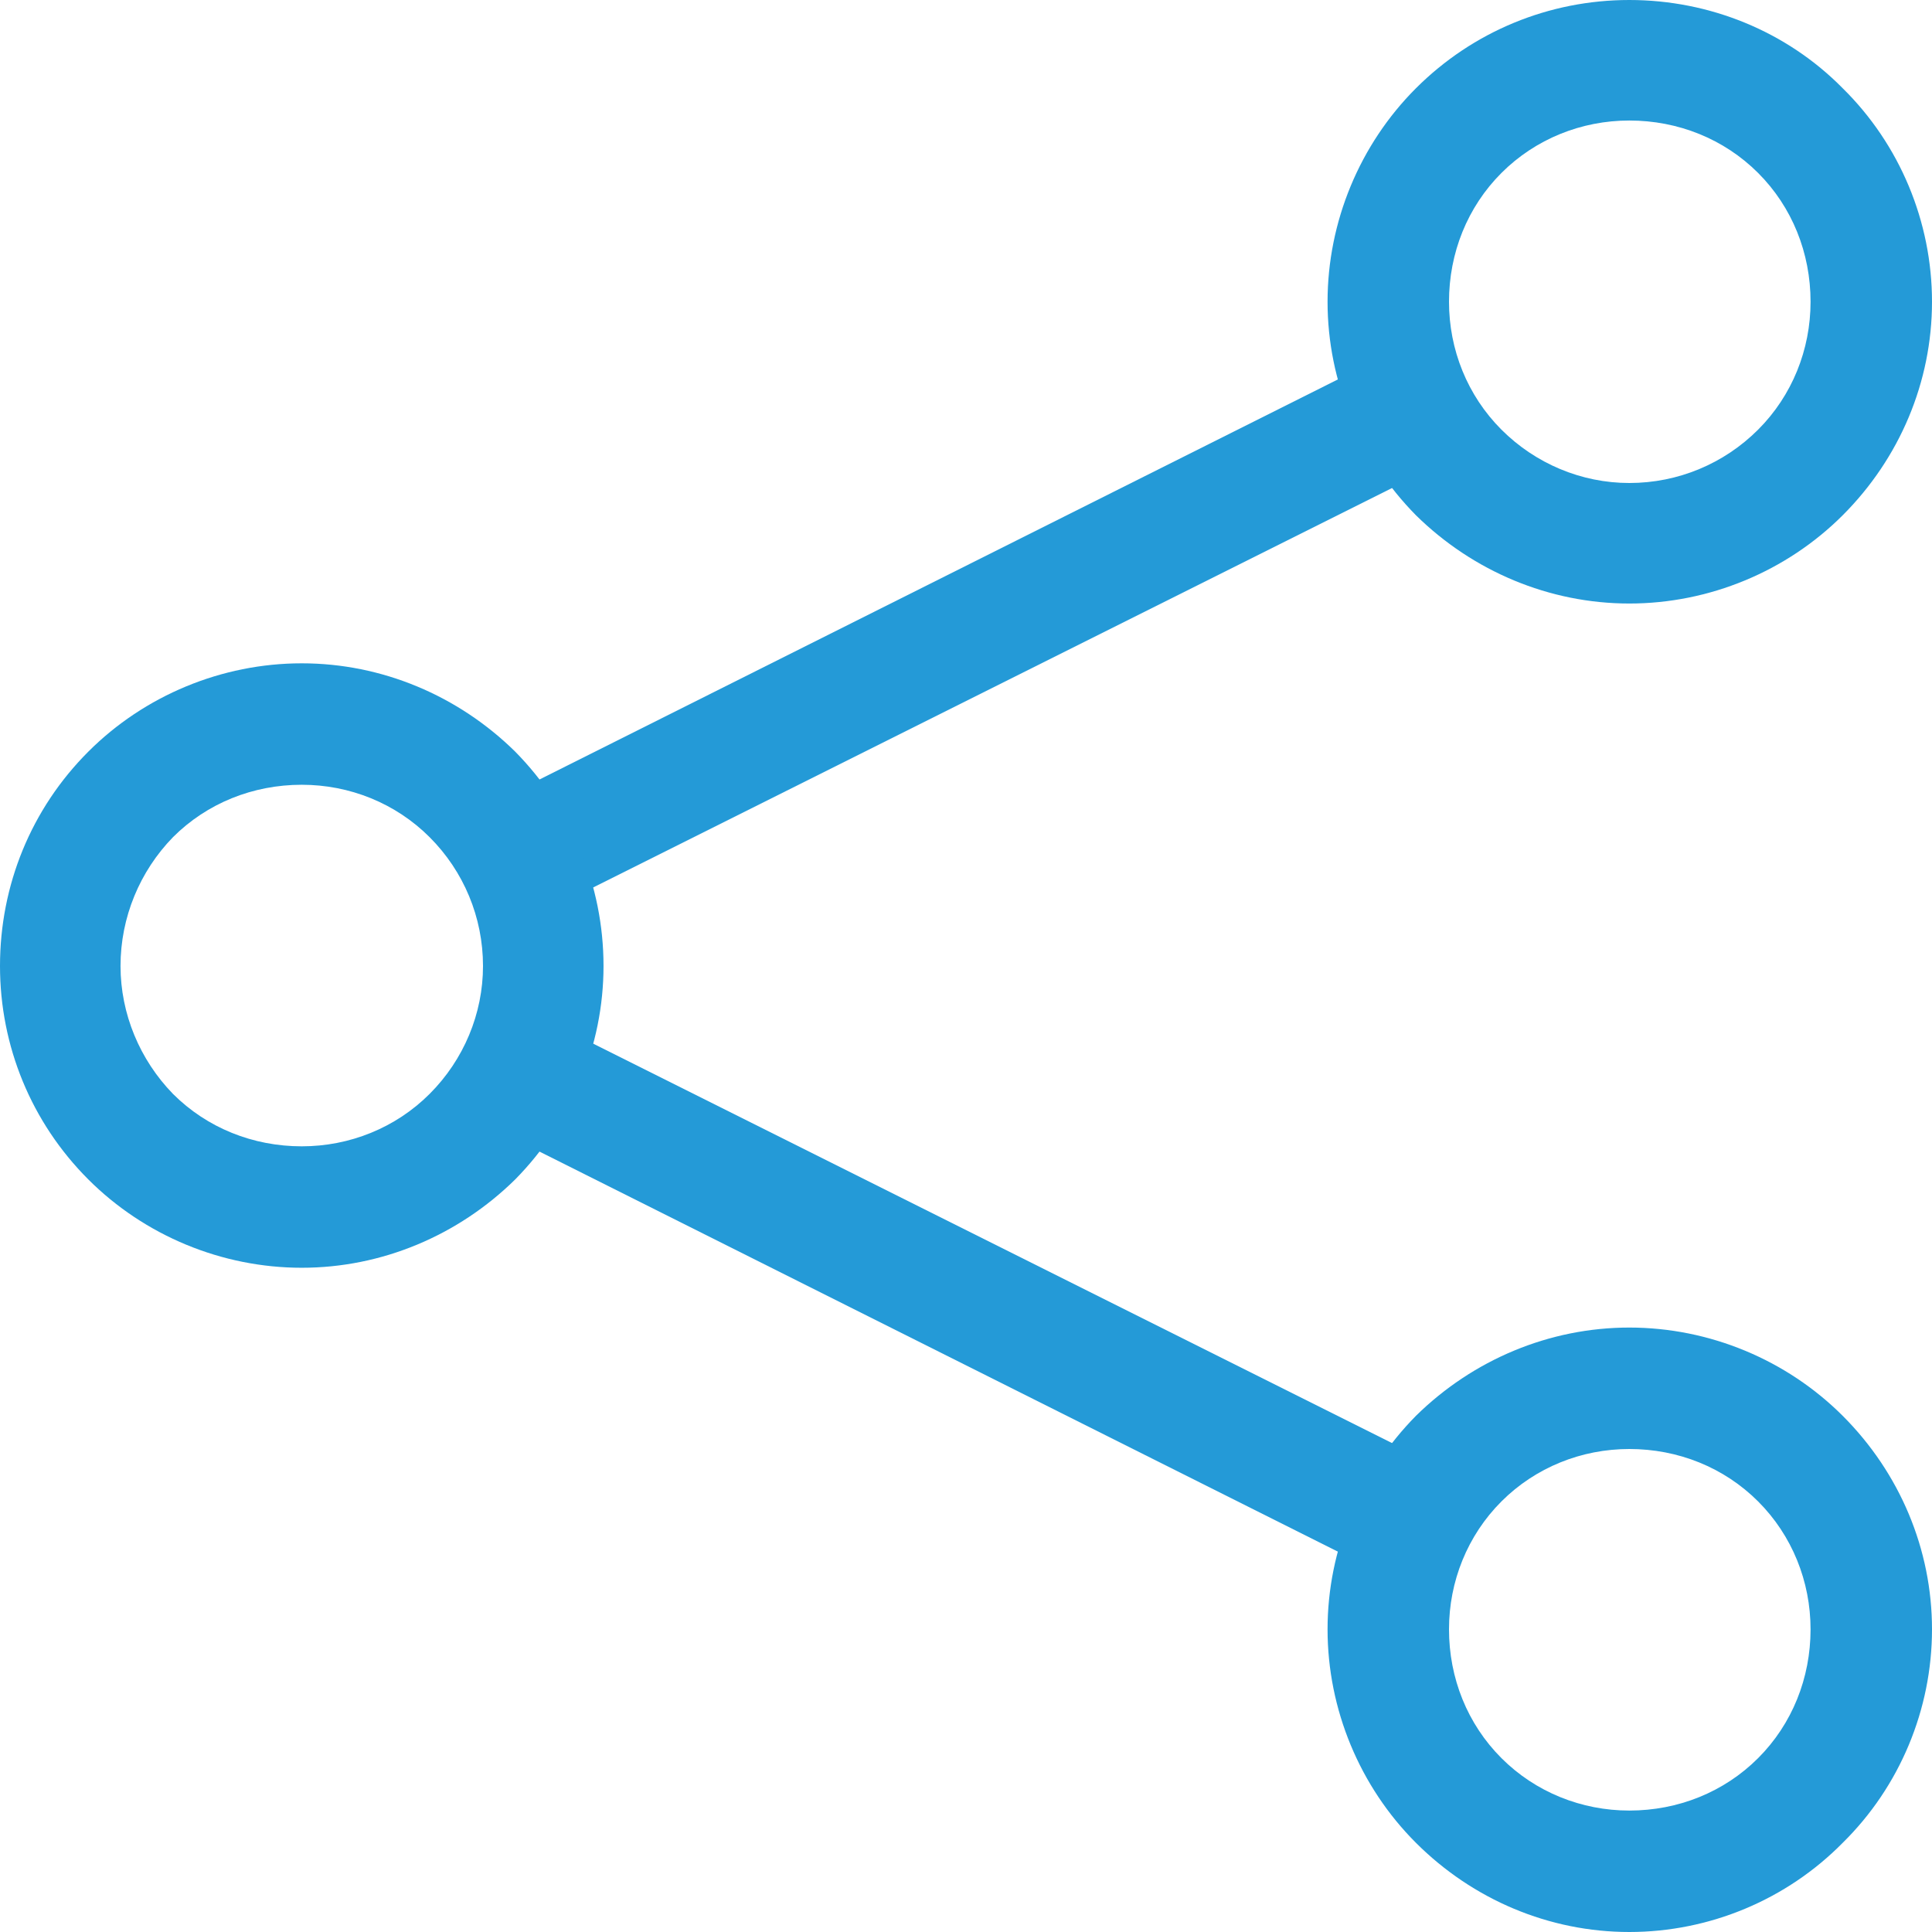 <svg width="21" height="21" viewBox="0 0 21 21" fill="none" xmlns="http://www.w3.org/2000/svg" xmlns:xlink="http://www.w3.org/1999/xlink">
	<desc>
			Created with Pixso.
	</desc>
	<defs>
		<clipPath id="clip5_183">
			<rect width="21" height="21" fill="white" fill-opacity="0"/>
		</clipPath>
	</defs>
	<rect width="21" height="21" fill="#FFFFFF" fill-opacity="0"/>
	<g clip-path="url(#clip5_183)">
		<path d="M15.38 5.18L6.2 9.77L5.61 8.6L14.79 4L15.38 5.18ZM14.79 16.99L5.61 12.39L6.2 11.22L15.38 15.81L14.79 16.99Z" fill="#249AD7" fill-opacity="1" fill-rule="evenodd"/>
		<path d="M17.71 15.75C18.24 15.75 18.74 15.95 19.11 16.32C19.48 16.69 19.68 17.19 19.68 17.71C19.68 18.24 19.48 18.74 19.11 19.11C18.74 19.48 18.24 19.68 17.71 19.68C17.19 19.68 16.69 19.48 16.32 19.11C15.95 18.74 15.75 18.24 15.75 17.71C15.75 17.19 15.95 16.69 16.32 16.32C16.69 15.95 17.19 15.75 17.71 15.75ZM17.71 14.43C18.58 14.43 19.42 14.78 20.03 15.39C20.65 16.01 21 16.84 21 17.71C21 18.58 20.65 19.42 20.03 20.03C19.42 20.65 18.58 21 17.71 21C16.84 21 16.01 20.65 15.39 20.03C14.78 19.42 14.43 18.58 14.43 17.71C14.43 16.84 14.78 16.01 15.39 15.39C16.01 14.78 16.84 14.43 17.71 14.43ZM17.71 1.31C18.24 1.31 18.74 1.51 19.11 1.88C19.48 2.25 19.68 2.75 19.68 3.28C19.68 3.8 19.48 4.3 19.11 4.67C18.74 5.04 18.24 5.25 17.71 5.25C17.19 5.25 16.69 5.04 16.32 4.67C15.95 4.3 15.75 3.8 15.75 3.28C15.75 2.75 15.95 2.25 16.32 1.88C16.69 1.51 17.19 1.31 17.71 1.31ZM17.71 0C18.58 0 19.42 0.34 20.03 0.96C20.65 1.57 21 2.41 21 3.28C21 4.15 20.65 4.98 20.03 5.6C19.42 6.21 18.58 6.56 17.71 6.56C16.84 6.56 16.01 6.21 15.39 5.6C14.78 4.98 14.43 4.15 14.43 3.28C14.43 2.41 14.78 1.57 15.39 0.96C16.01 0.34 16.84 0 17.71 0ZM3.28 8.53C3.8 8.53 4.3 8.73 4.67 9.1C5.04 9.47 5.25 9.97 5.25 10.5C5.25 11.02 5.04 11.52 4.67 11.89C4.3 12.26 3.8 12.46 3.28 12.46C2.75 12.46 2.25 12.26 1.88 11.89C1.52 11.52 1.31 11.02 1.31 10.5C1.31 9.97 1.52 9.47 1.88 9.1C2.25 8.73 2.75 8.53 3.28 8.53ZM3.28 7.21C4.15 7.21 4.98 7.56 5.6 8.17C6.21 8.79 6.56 9.62 6.56 10.5C6.56 11.37 6.21 12.2 5.6 12.82C4.98 13.43 4.15 13.78 3.28 13.78C2.41 13.78 1.57 13.43 0.96 12.82C0.34 12.2 0 11.37 0 10.5C0 9.62 0.34 8.79 0.96 8.17C1.57 7.56 2.41 7.21 3.28 7.21Z" fill="#249AD7" fill-opacity="1" fill-rule="evenodd"/>
	</g>
</svg>
